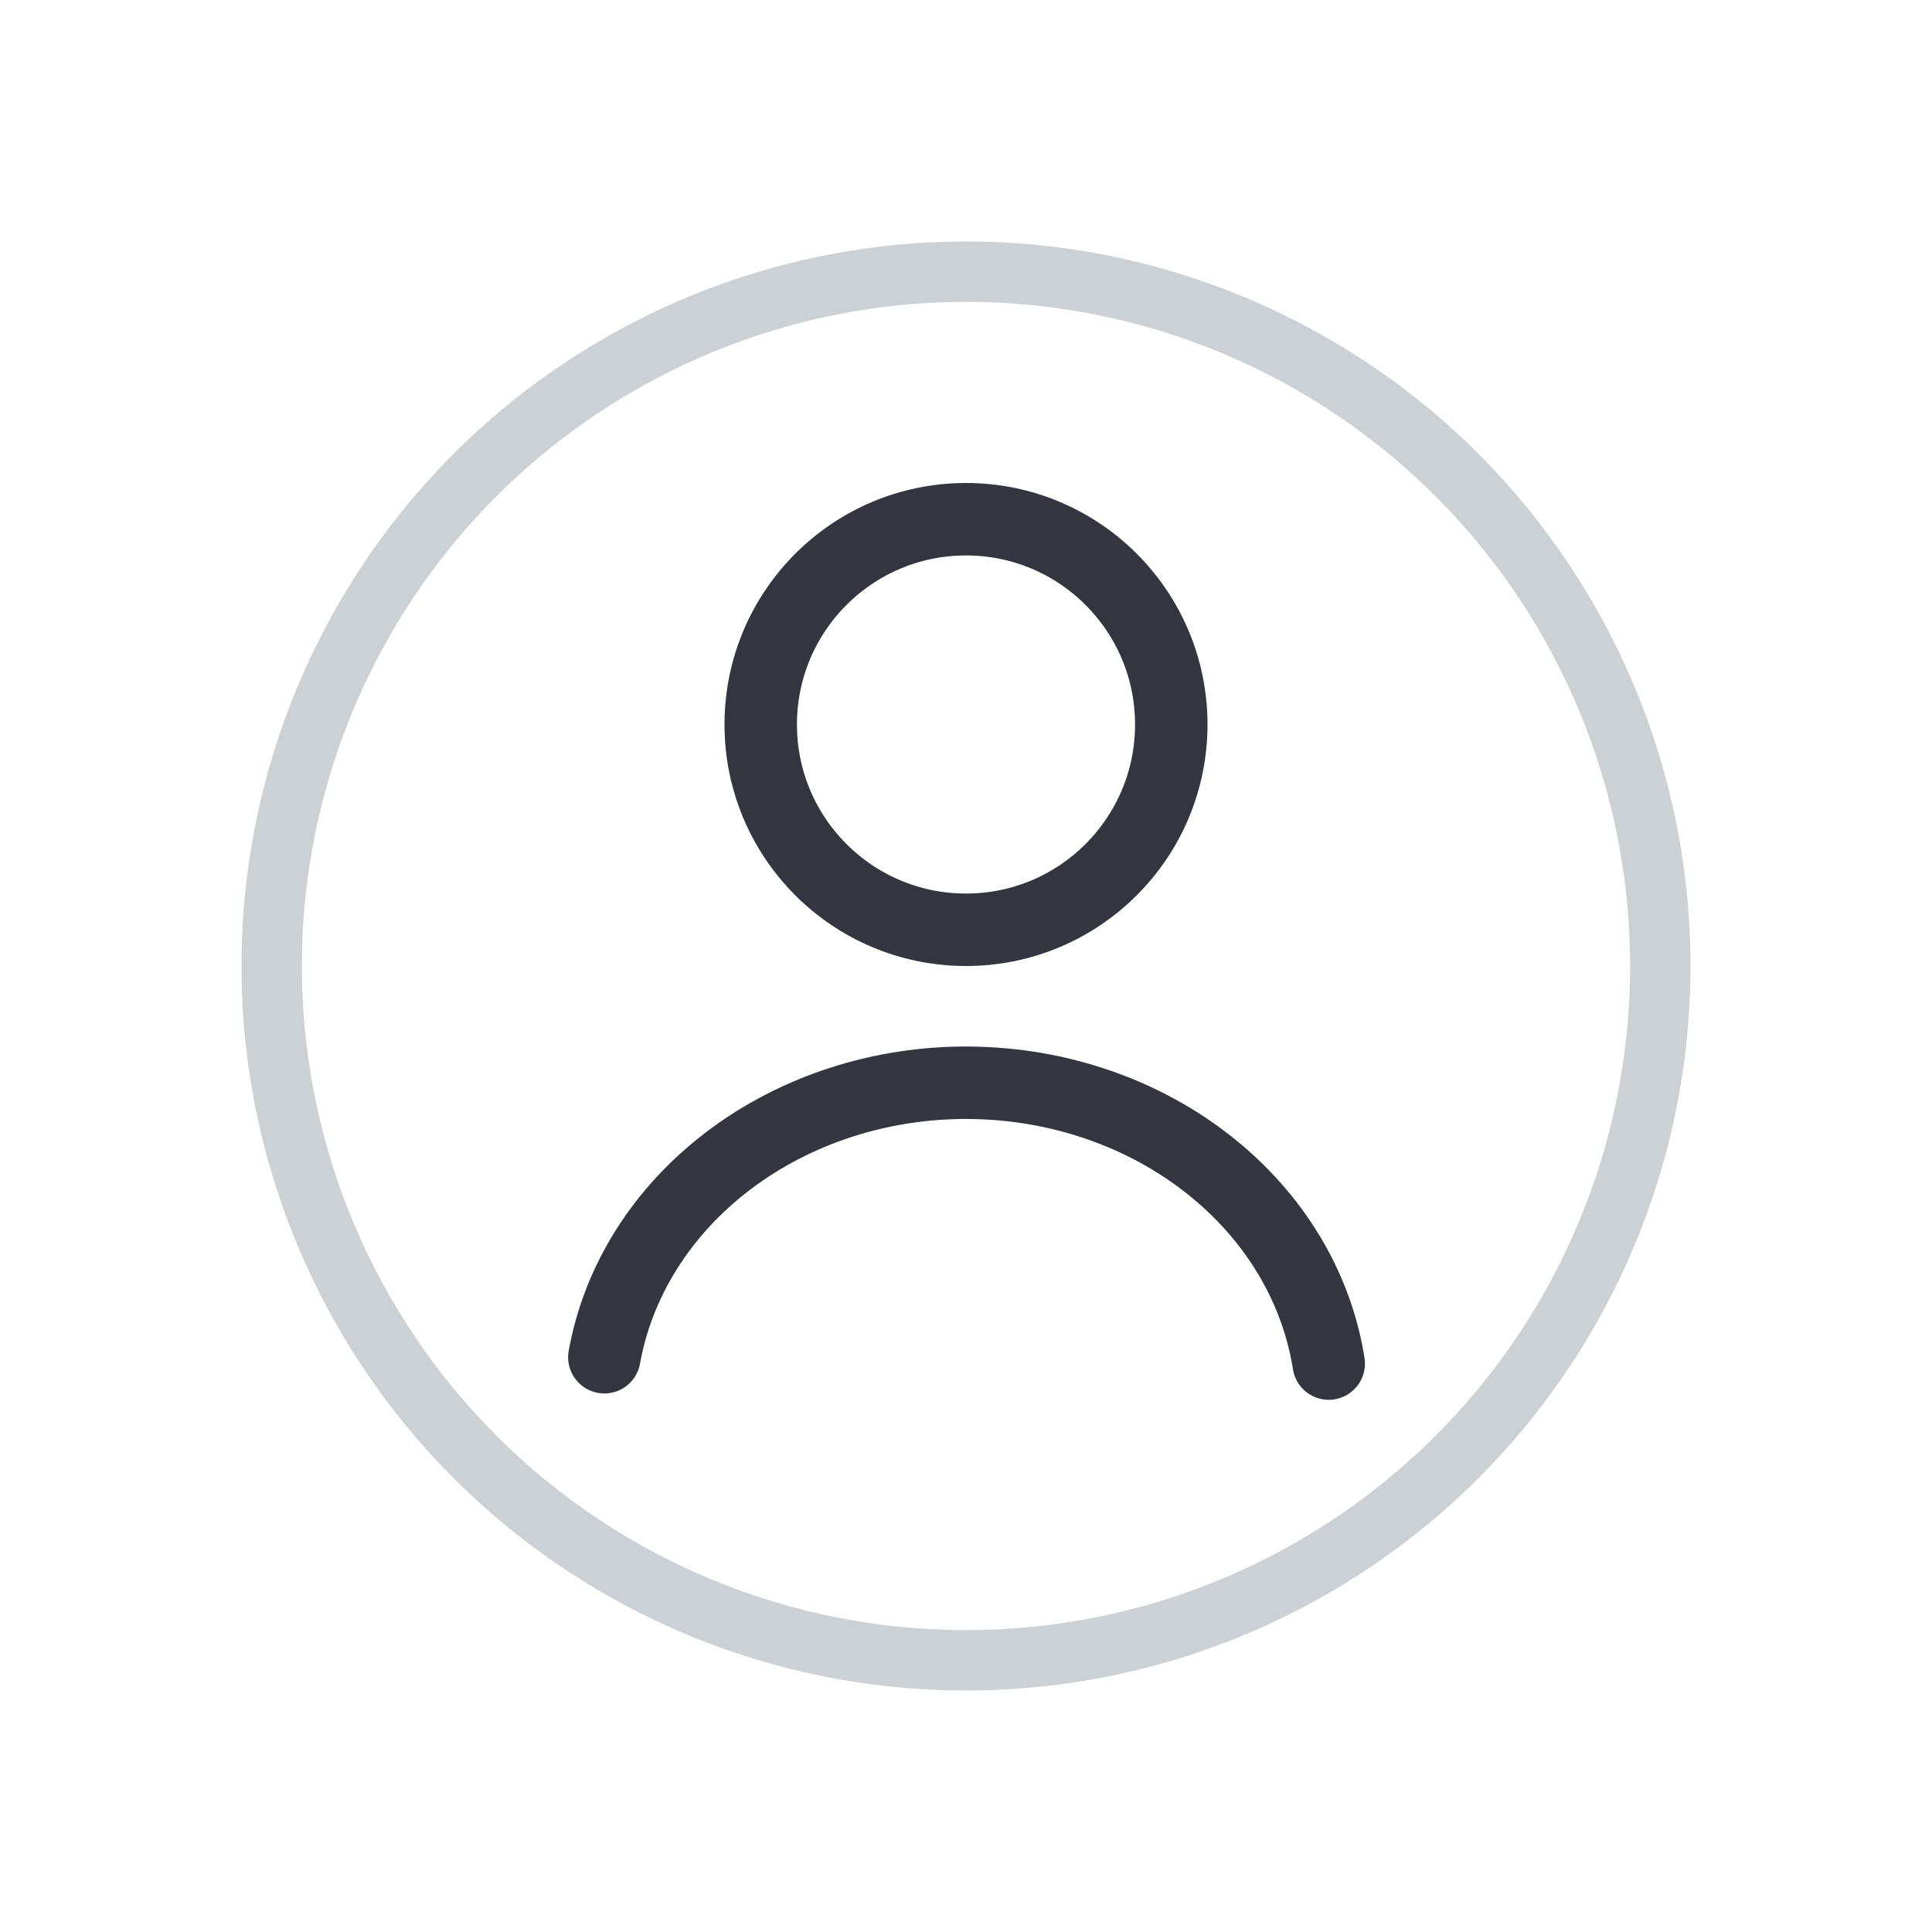 <svg width="32" height="32" viewBox="0 0 32 32" fill="none" xmlns="http://www.w3.org/2000/svg">
<circle cx="16" cy="16" r="11.5" stroke="#2A4157" stroke-opacity="0.24" stroke-linecap="round"/>
<path d="M10.01 22.48C10.236 21.221 10.959 20.063 12.067 19.223C13.177 18.382 14.593 17.92 16.061 17.934C17.529 17.947 18.935 18.433 20.024 19.294C21.113 20.153 21.809 21.323 22.008 22.585" stroke="#33363F" stroke-width="1.2" stroke-linecap="round"/>
<circle cx="16" cy="12" r="3.4" stroke="#33363F" stroke-width="1.2" stroke-linecap="round"/>
</svg>
